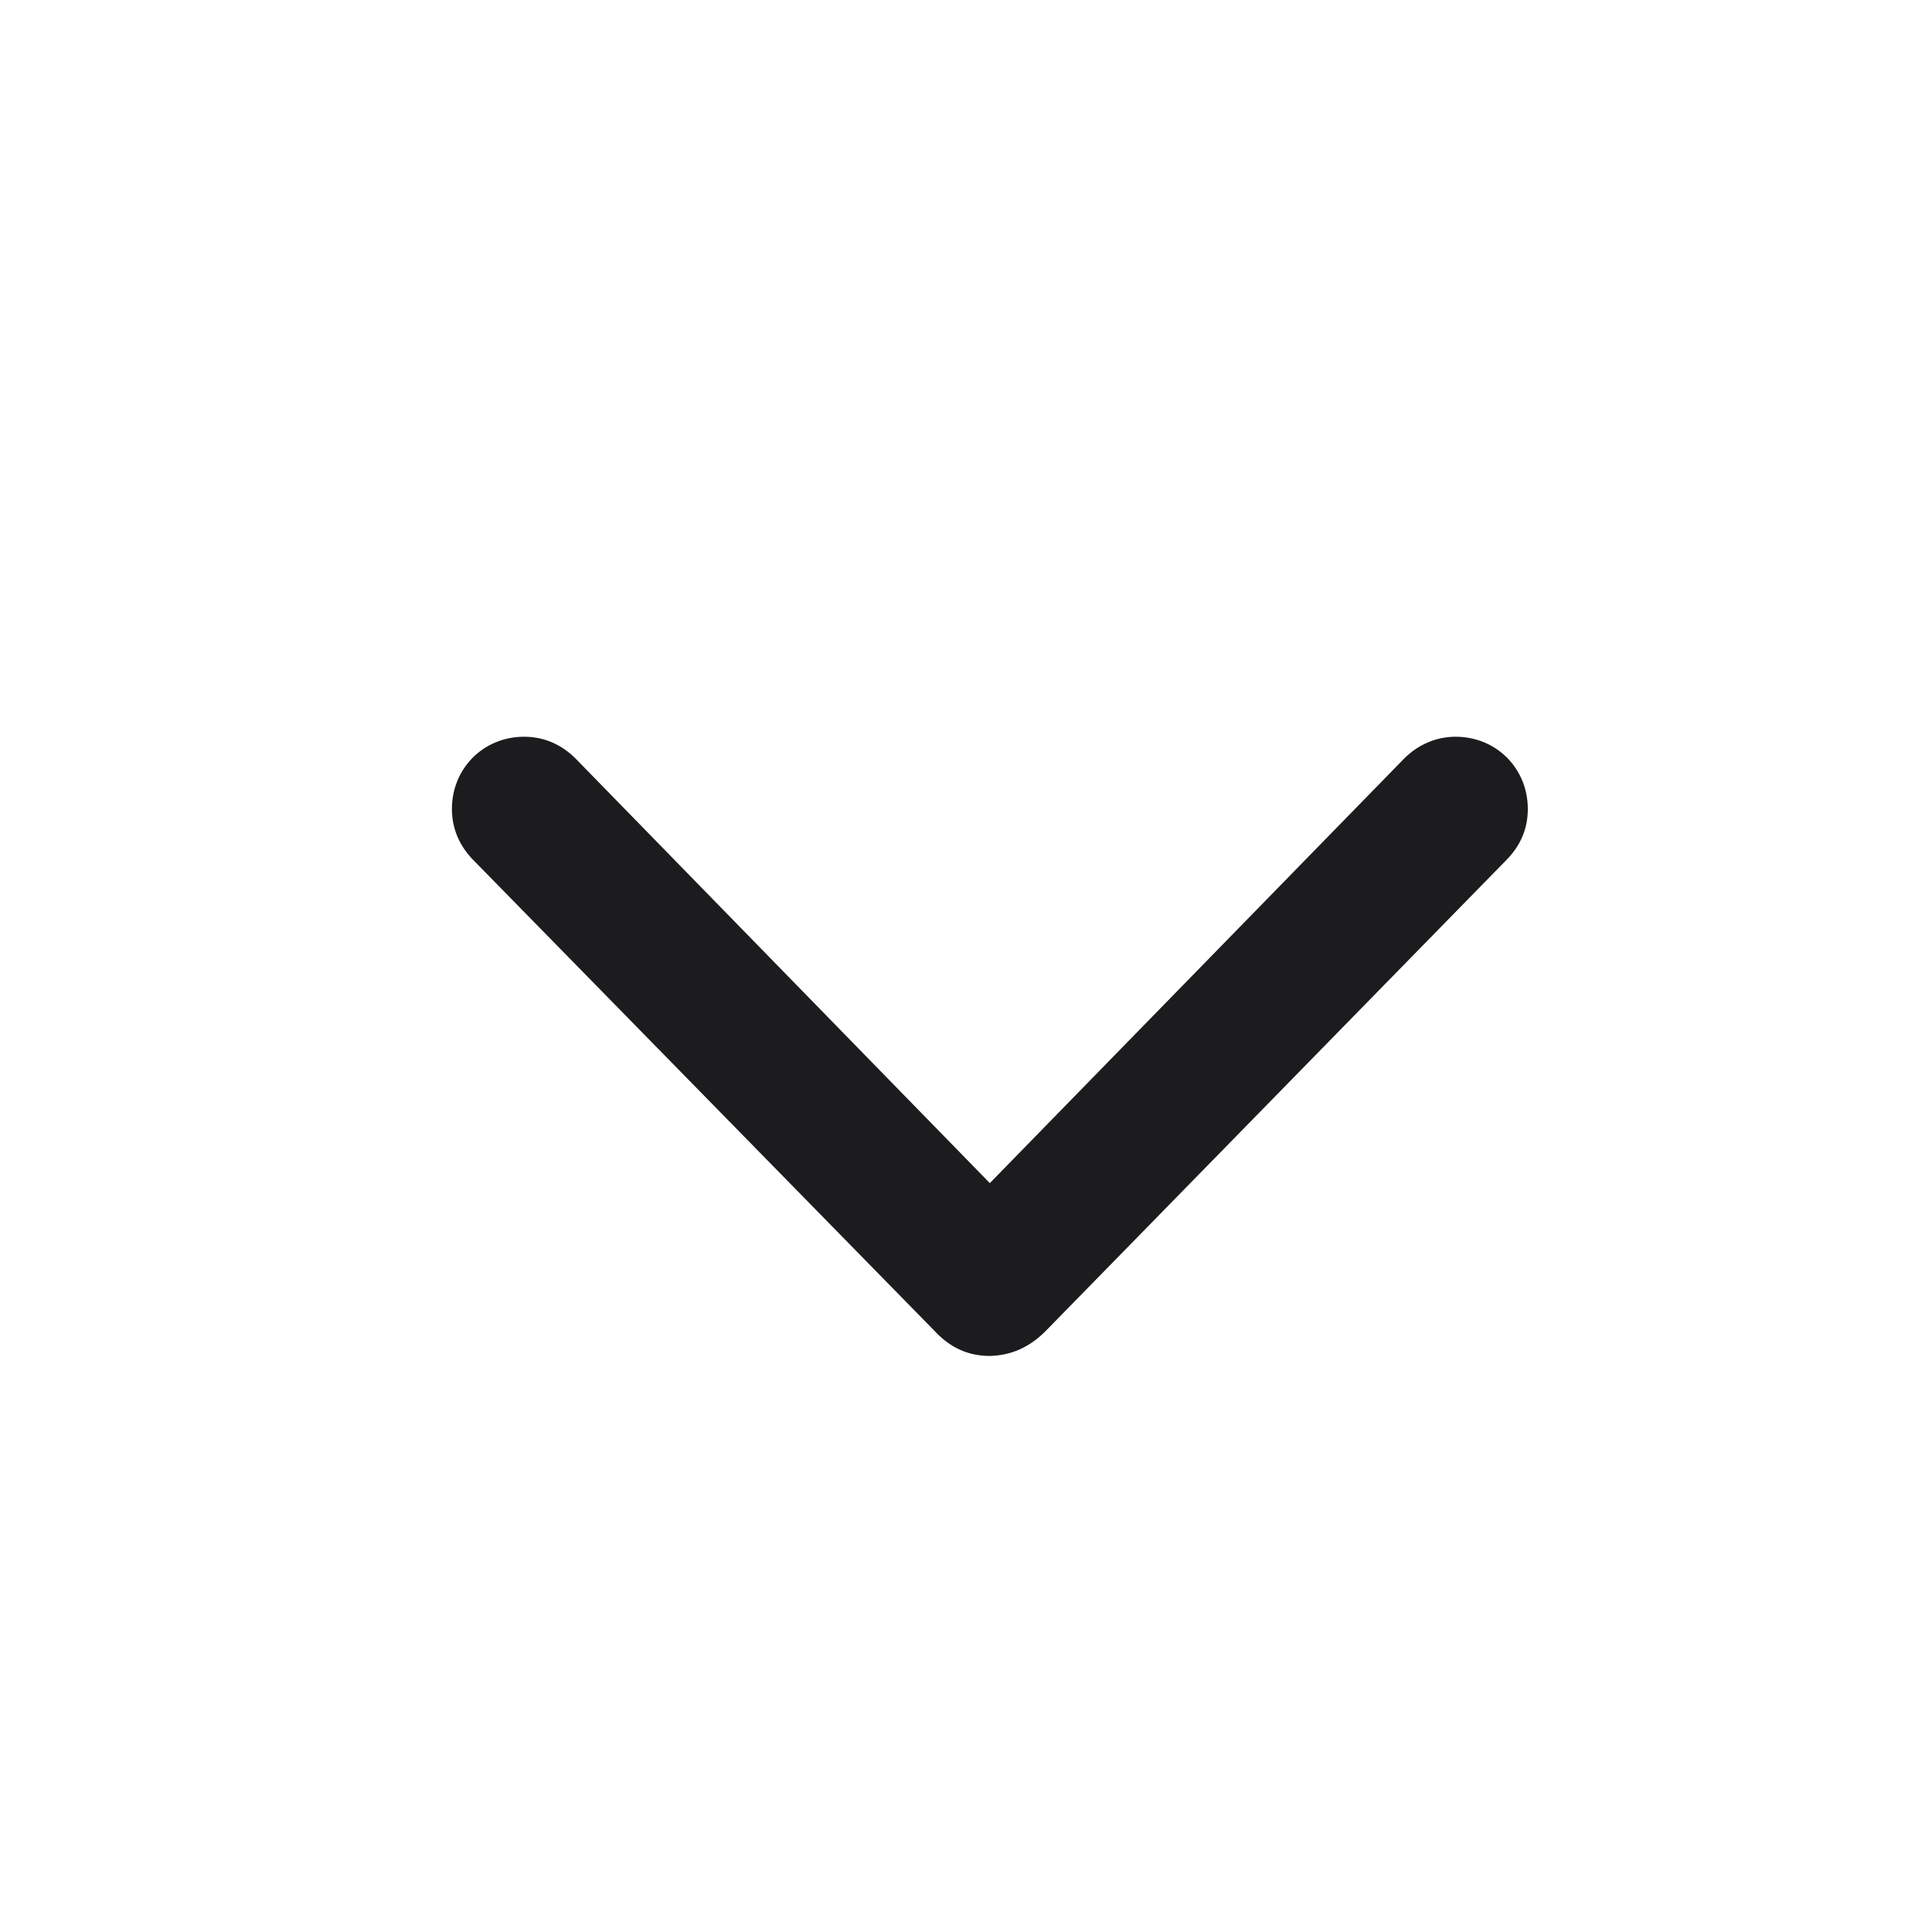 <svg width="24" height="24" viewBox="0 0 24 24" fill="none" xmlns="http://www.w3.org/2000/svg">
<path d="M12.296 16.844C12.56 16.837 12.786 16.739 12.989 16.535L18.722 10.674C18.888 10.501 18.979 10.297 18.979 10.049C18.979 9.544 18.587 9.152 18.082 9.152C17.841 9.152 17.615 9.25 17.442 9.424L12.296 14.697L7.151 9.424C6.978 9.25 6.759 9.152 6.511 9.152C6.006 9.152 5.614 9.544 5.614 10.049C5.614 10.29 5.705 10.501 5.87 10.674L11.611 16.535C11.807 16.746 12.033 16.844 12.296 16.844Z" fill="#1C1C1E"/>
</svg>

